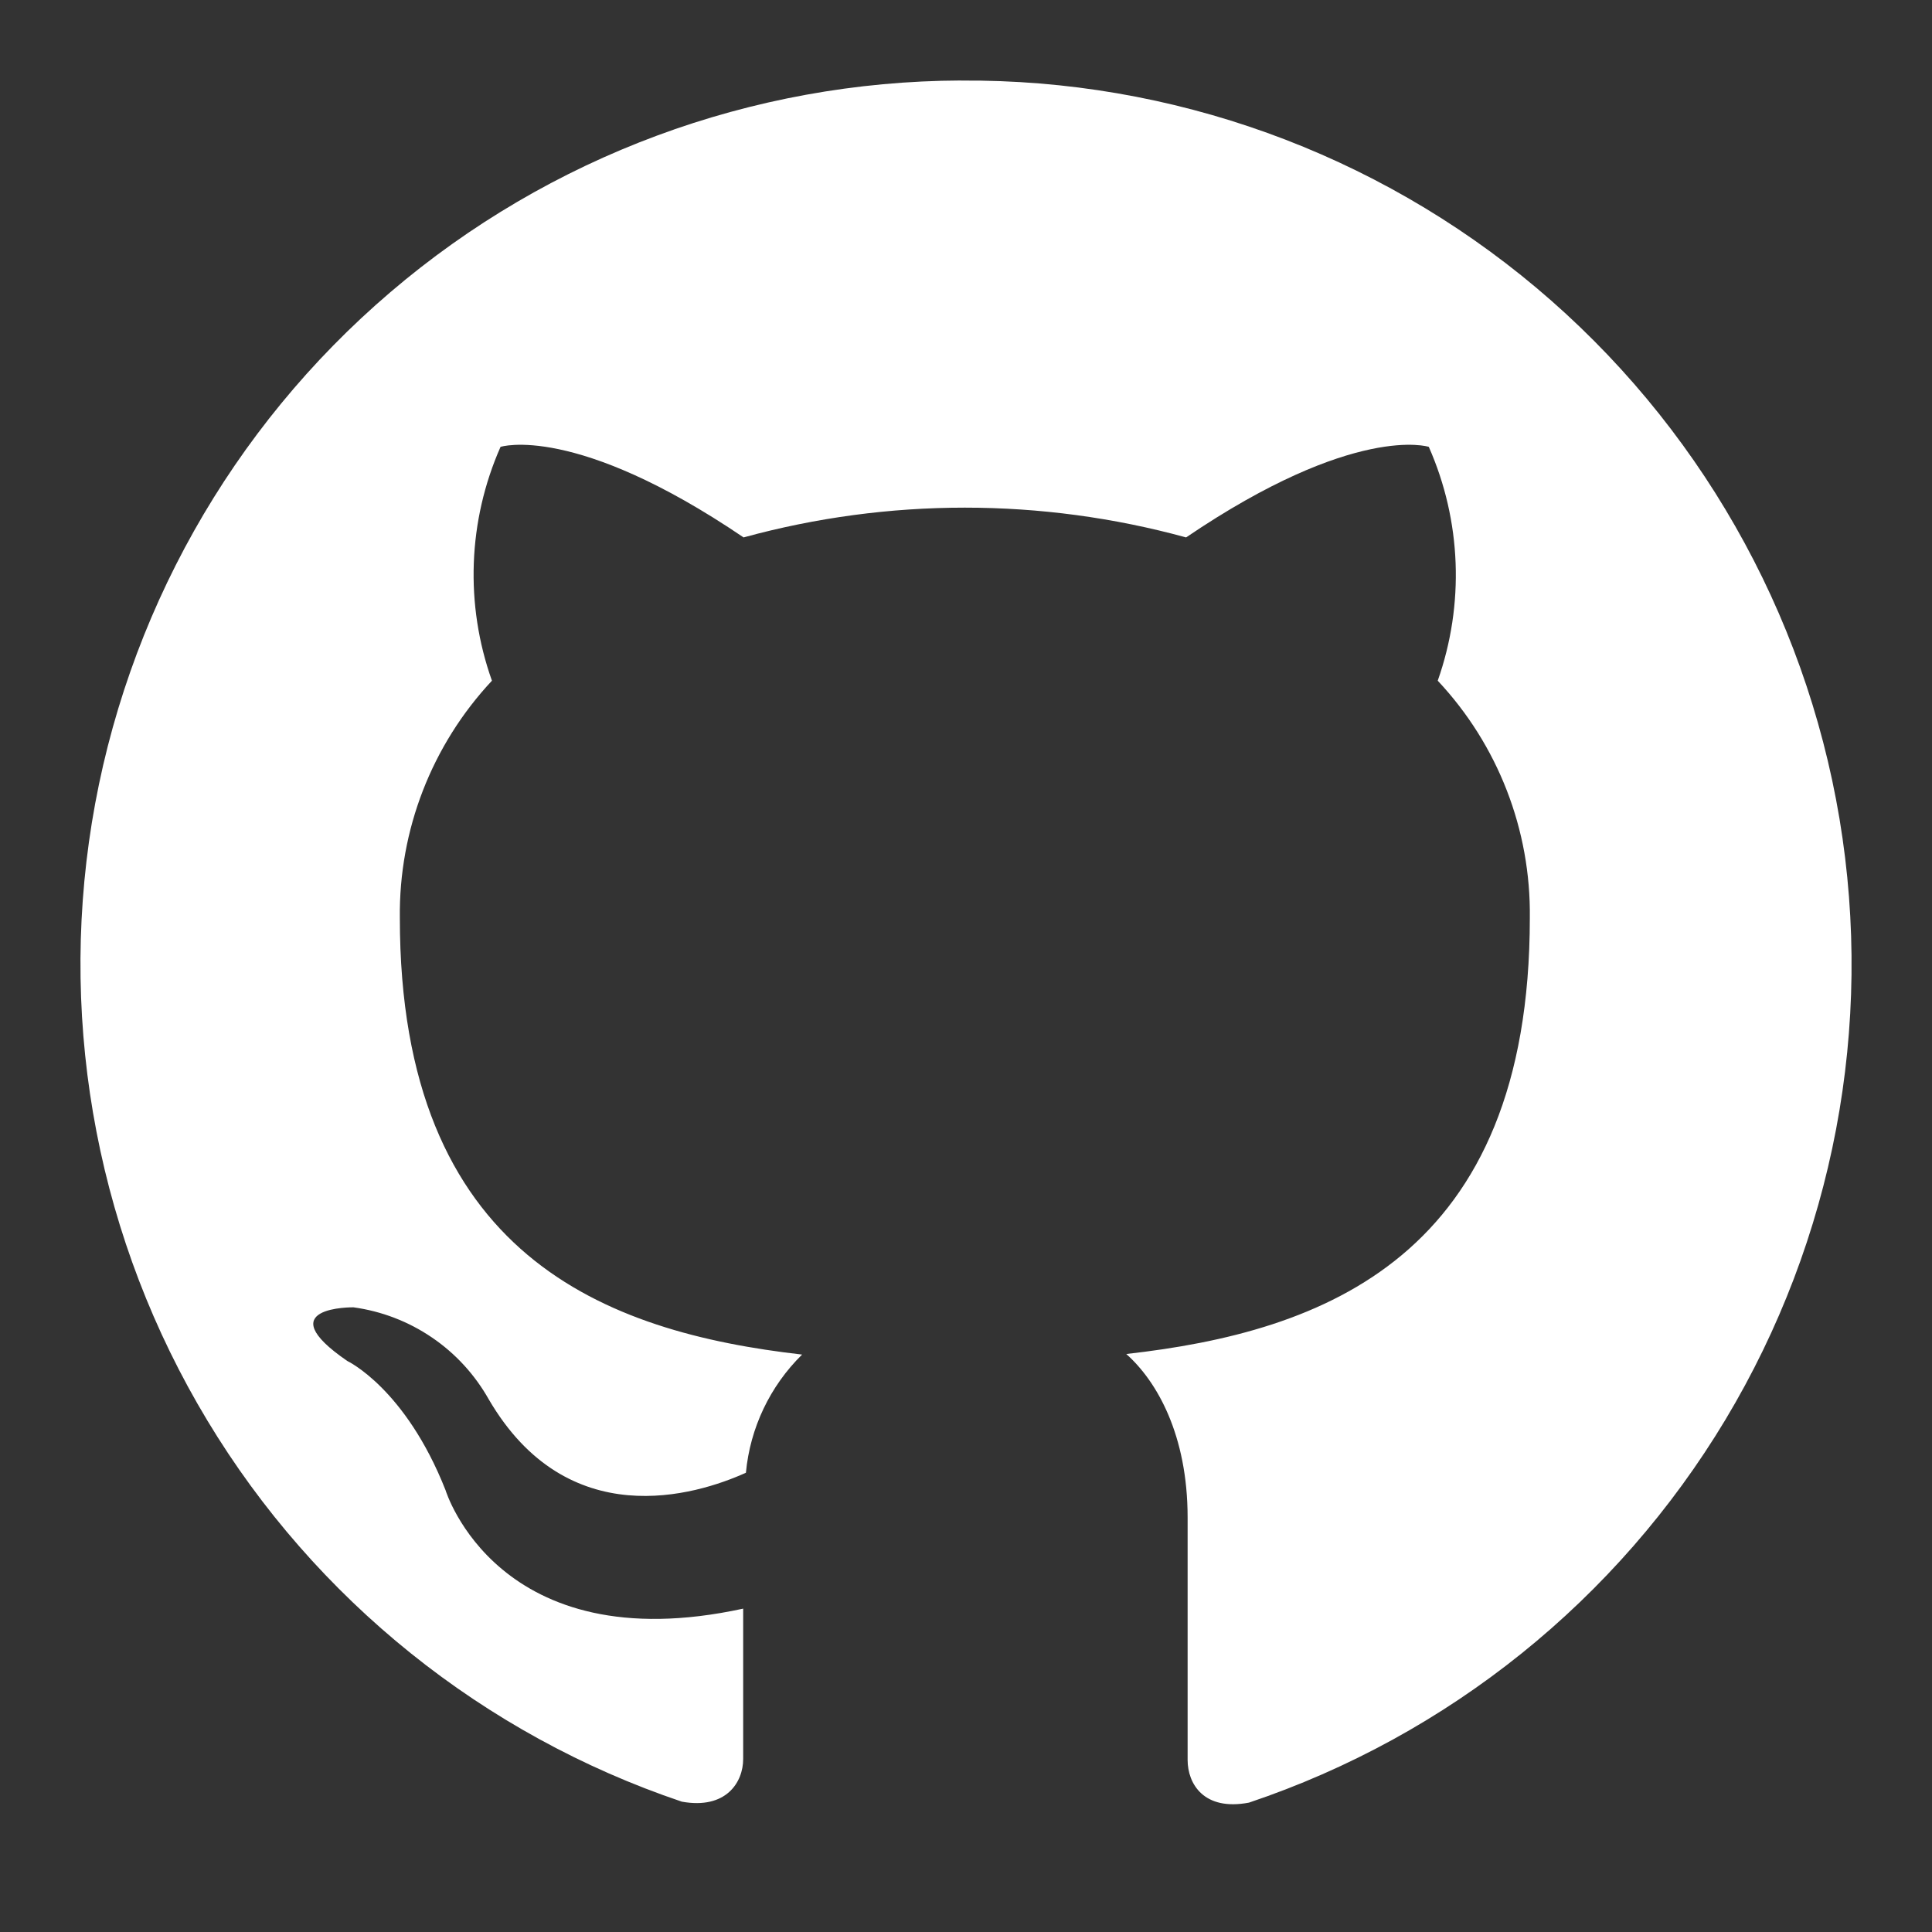 <svg xmlns="http://www.w3.org/2000/svg" fill="none" viewBox="0 0 24 24"><rect x="0" y="0" width="24" height="24" fill="#333333" stroke="none"/><path fill="#fff" fill-rule="evenodd" d="M11.939 1c-2.6.009-5.113.941-7.09 2.63-1.977 1.688-3.291 4.024-3.708 6.59-.416 2.567.092 5.198 1.434 7.425 1.342 2.227 3.431 3.905 5.895 4.736.549.099.762-.24.762-.53v-1.868c-3.049.663-3.697-1.471-3.697-1.471-.499-1.266-1.22-1.605-1.22-1.605-.995-.682.076-.667.076-.667.349.048.683.176.975.375.292.198.533.462.706.769.98 1.677 2.569 1.193 3.194.911.052-.556.299-1.076.698-1.468-2.436-.278-4.997-1.22-4.997-5.424-.013-1.093.397-2.148 1.144-2.947-.337-.946-.299-1.986.107-2.905 0 0 .922-.297 3.019 1.125 1.799-.493 3.698-.493 5.497 0 2.097-1.422 3.015-1.125 3.015-1.125.406.919.445 1.958.111 2.905.748.797 1.158 1.853 1.144 2.947 0 4.216-2.565 5.142-5.013 5.417.381.339.762 1.006.762 2.032v3.011c0 .293.198.637.762.53 2.476-.832 4.575-2.519 5.92-4.759 1.344-2.24 1.846-4.886 1.416-7.462-.431-2.577-1.766-4.915-3.765-6.596-2-1.681-4.533-2.594-7.145-2.575z" clip-rule="evenodd"/></svg>
